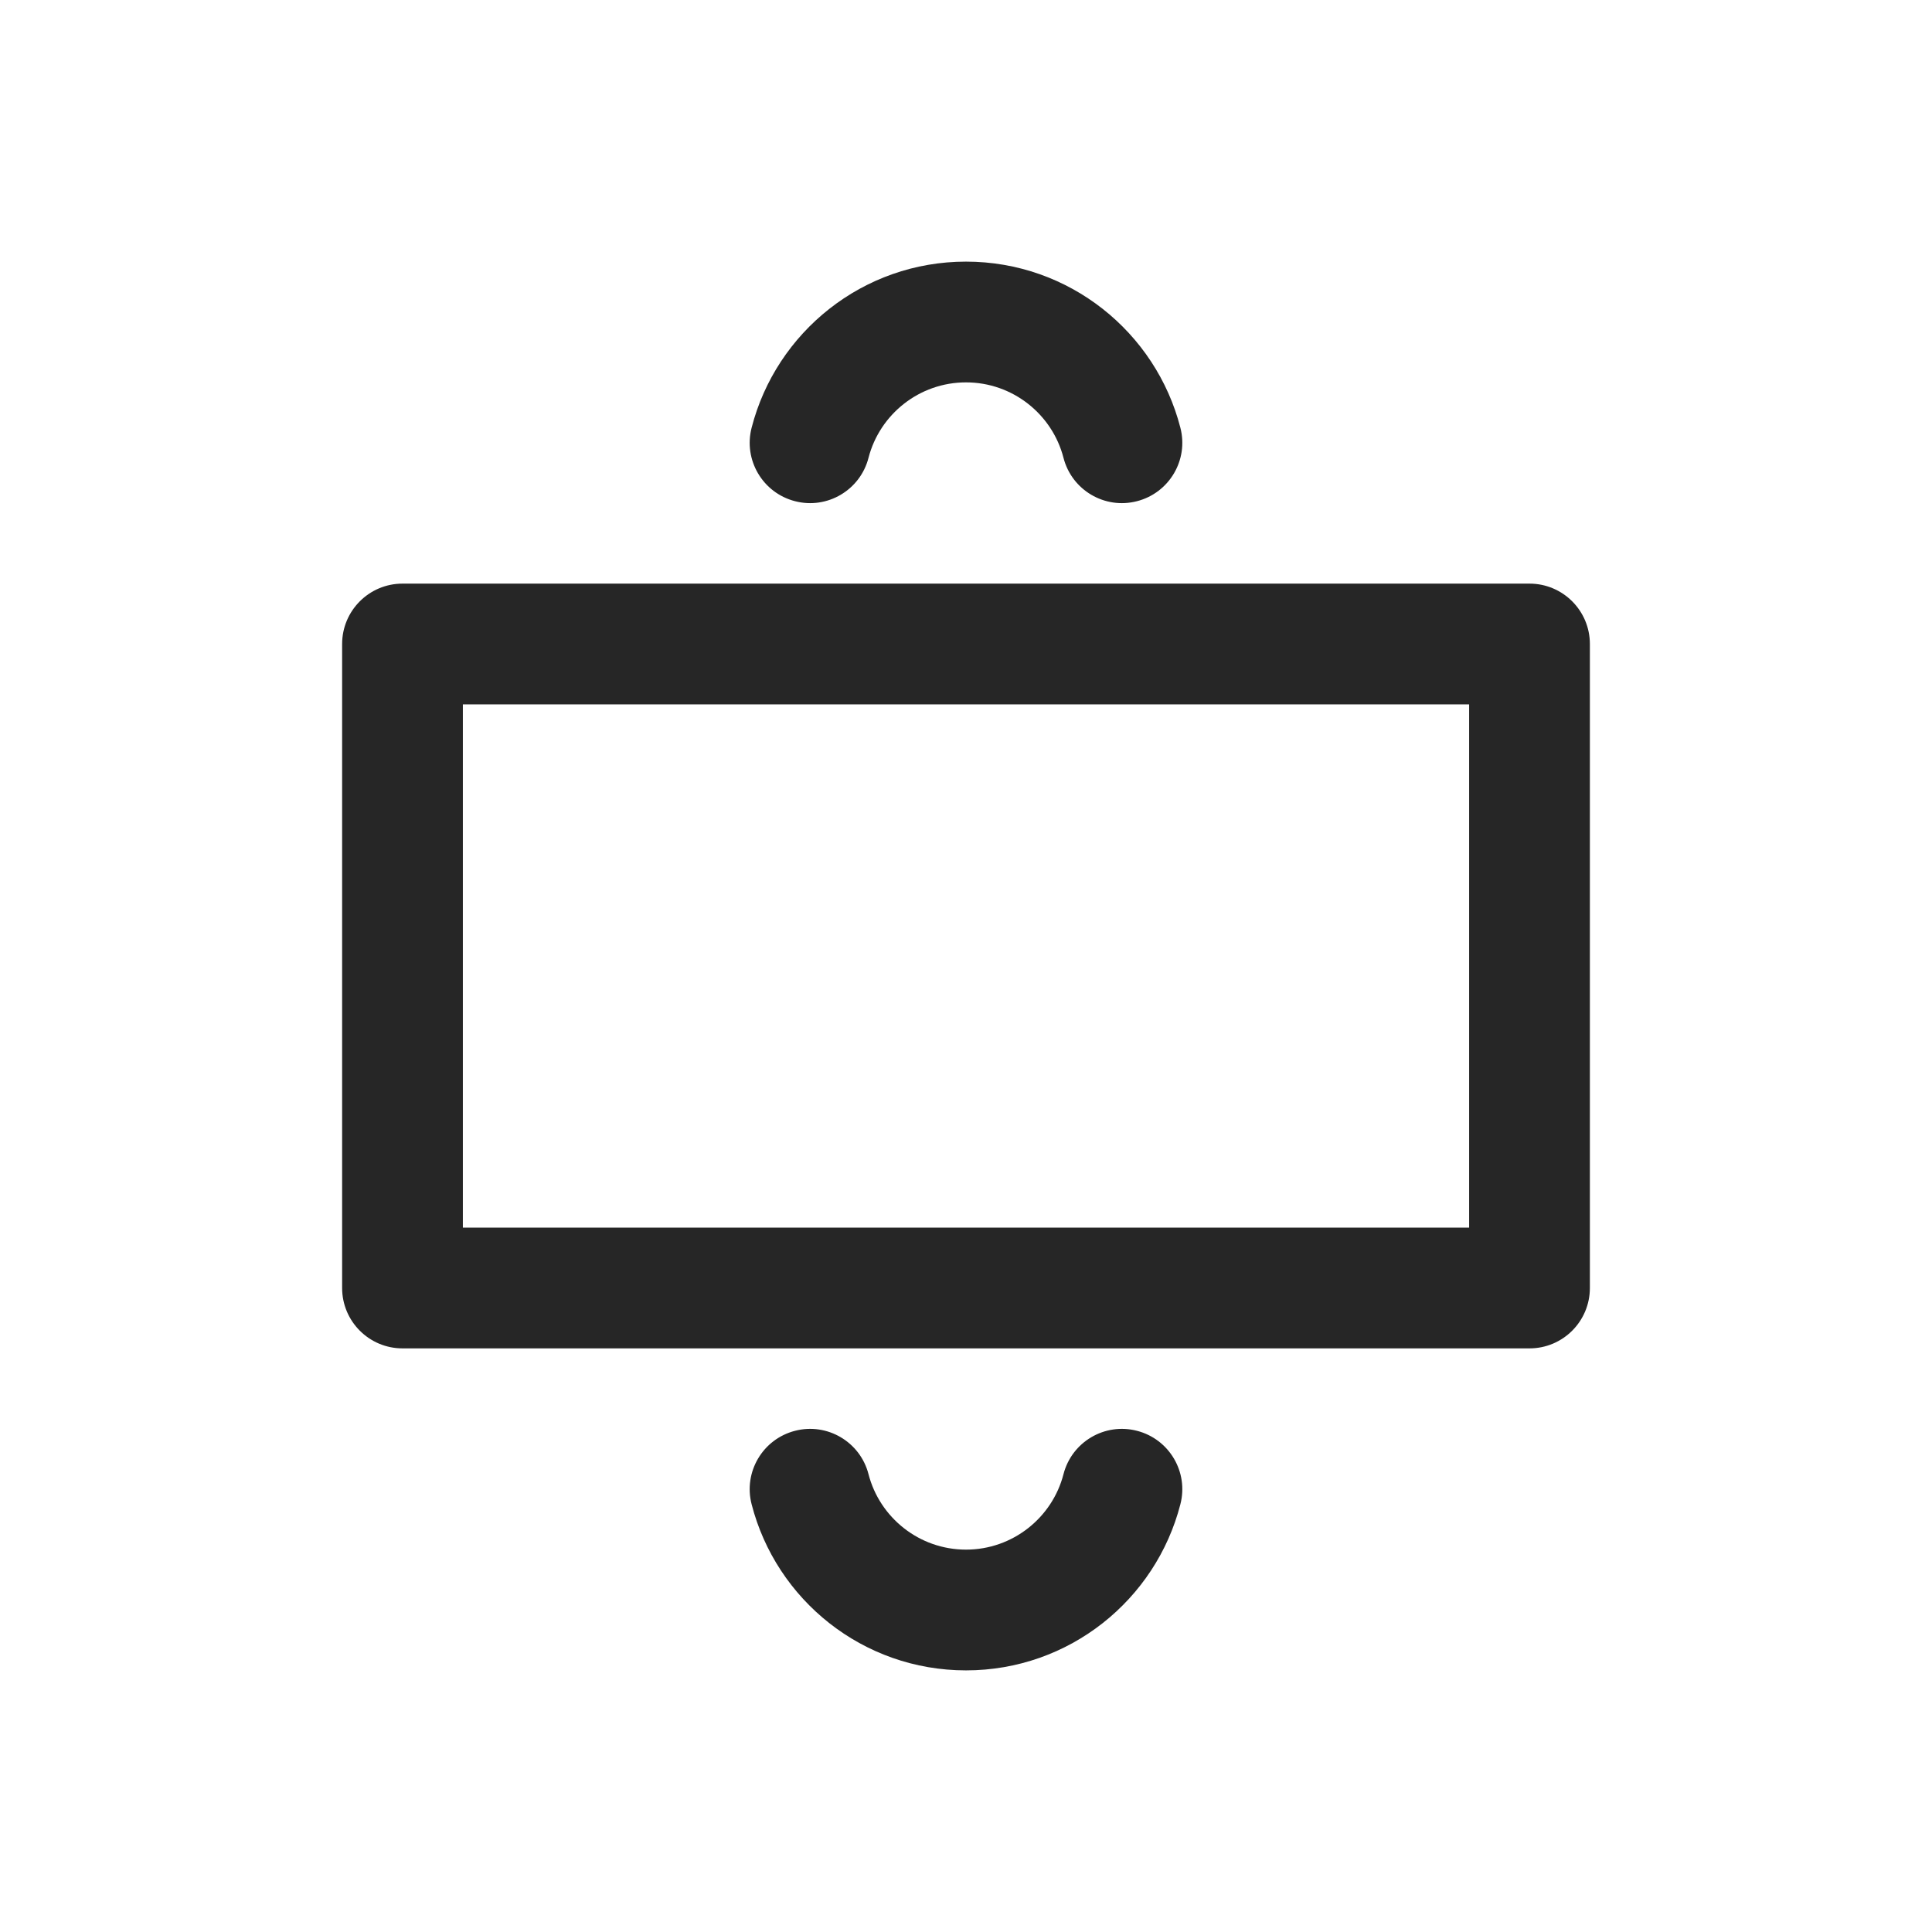 <svg width="24" height="24" viewBox="0 0 24 24" fill="none" xmlns="http://www.w3.org/2000/svg">
<path fill-rule="evenodd" clip-rule="evenodd" d="M10.789 5.687C10.928 5.148 11.419 4.75 12 4.75C12.581 4.75 13.072 5.148 13.211 5.687C13.314 6.088 13.723 6.33 14.124 6.226C14.525 6.123 14.767 5.714 14.663 5.313C14.358 4.127 13.282 3.25 12 3.25C10.718 3.25 9.642 4.127 9.337 5.313C9.233 5.714 9.475 6.123 9.876 6.226C10.277 6.33 10.686 6.088 10.789 5.687ZM4.25 8C4.25 7.586 4.586 7.25 5 7.25H19C19.414 7.25 19.75 7.586 19.75 8V16C19.75 16.414 19.414 16.75 19 16.75H5C4.586 16.75 4.25 16.414 4.25 16V8ZM5.75 8.75V15.25H18.25V8.75H5.75ZM9.876 17.774C10.277 17.67 10.686 17.912 10.789 18.313C10.928 18.852 11.419 19.25 12 19.25C12.581 19.25 13.072 18.852 13.211 18.313C13.314 17.912 13.723 17.67 14.124 17.774C14.525 17.877 14.767 18.286 14.663 18.687C14.358 19.873 13.282 20.75 12 20.75C10.718 20.75 9.642 19.873 9.337 18.687C9.233 18.286 9.475 17.877 9.876 17.774Z" fill="#262626"/>
</svg>
